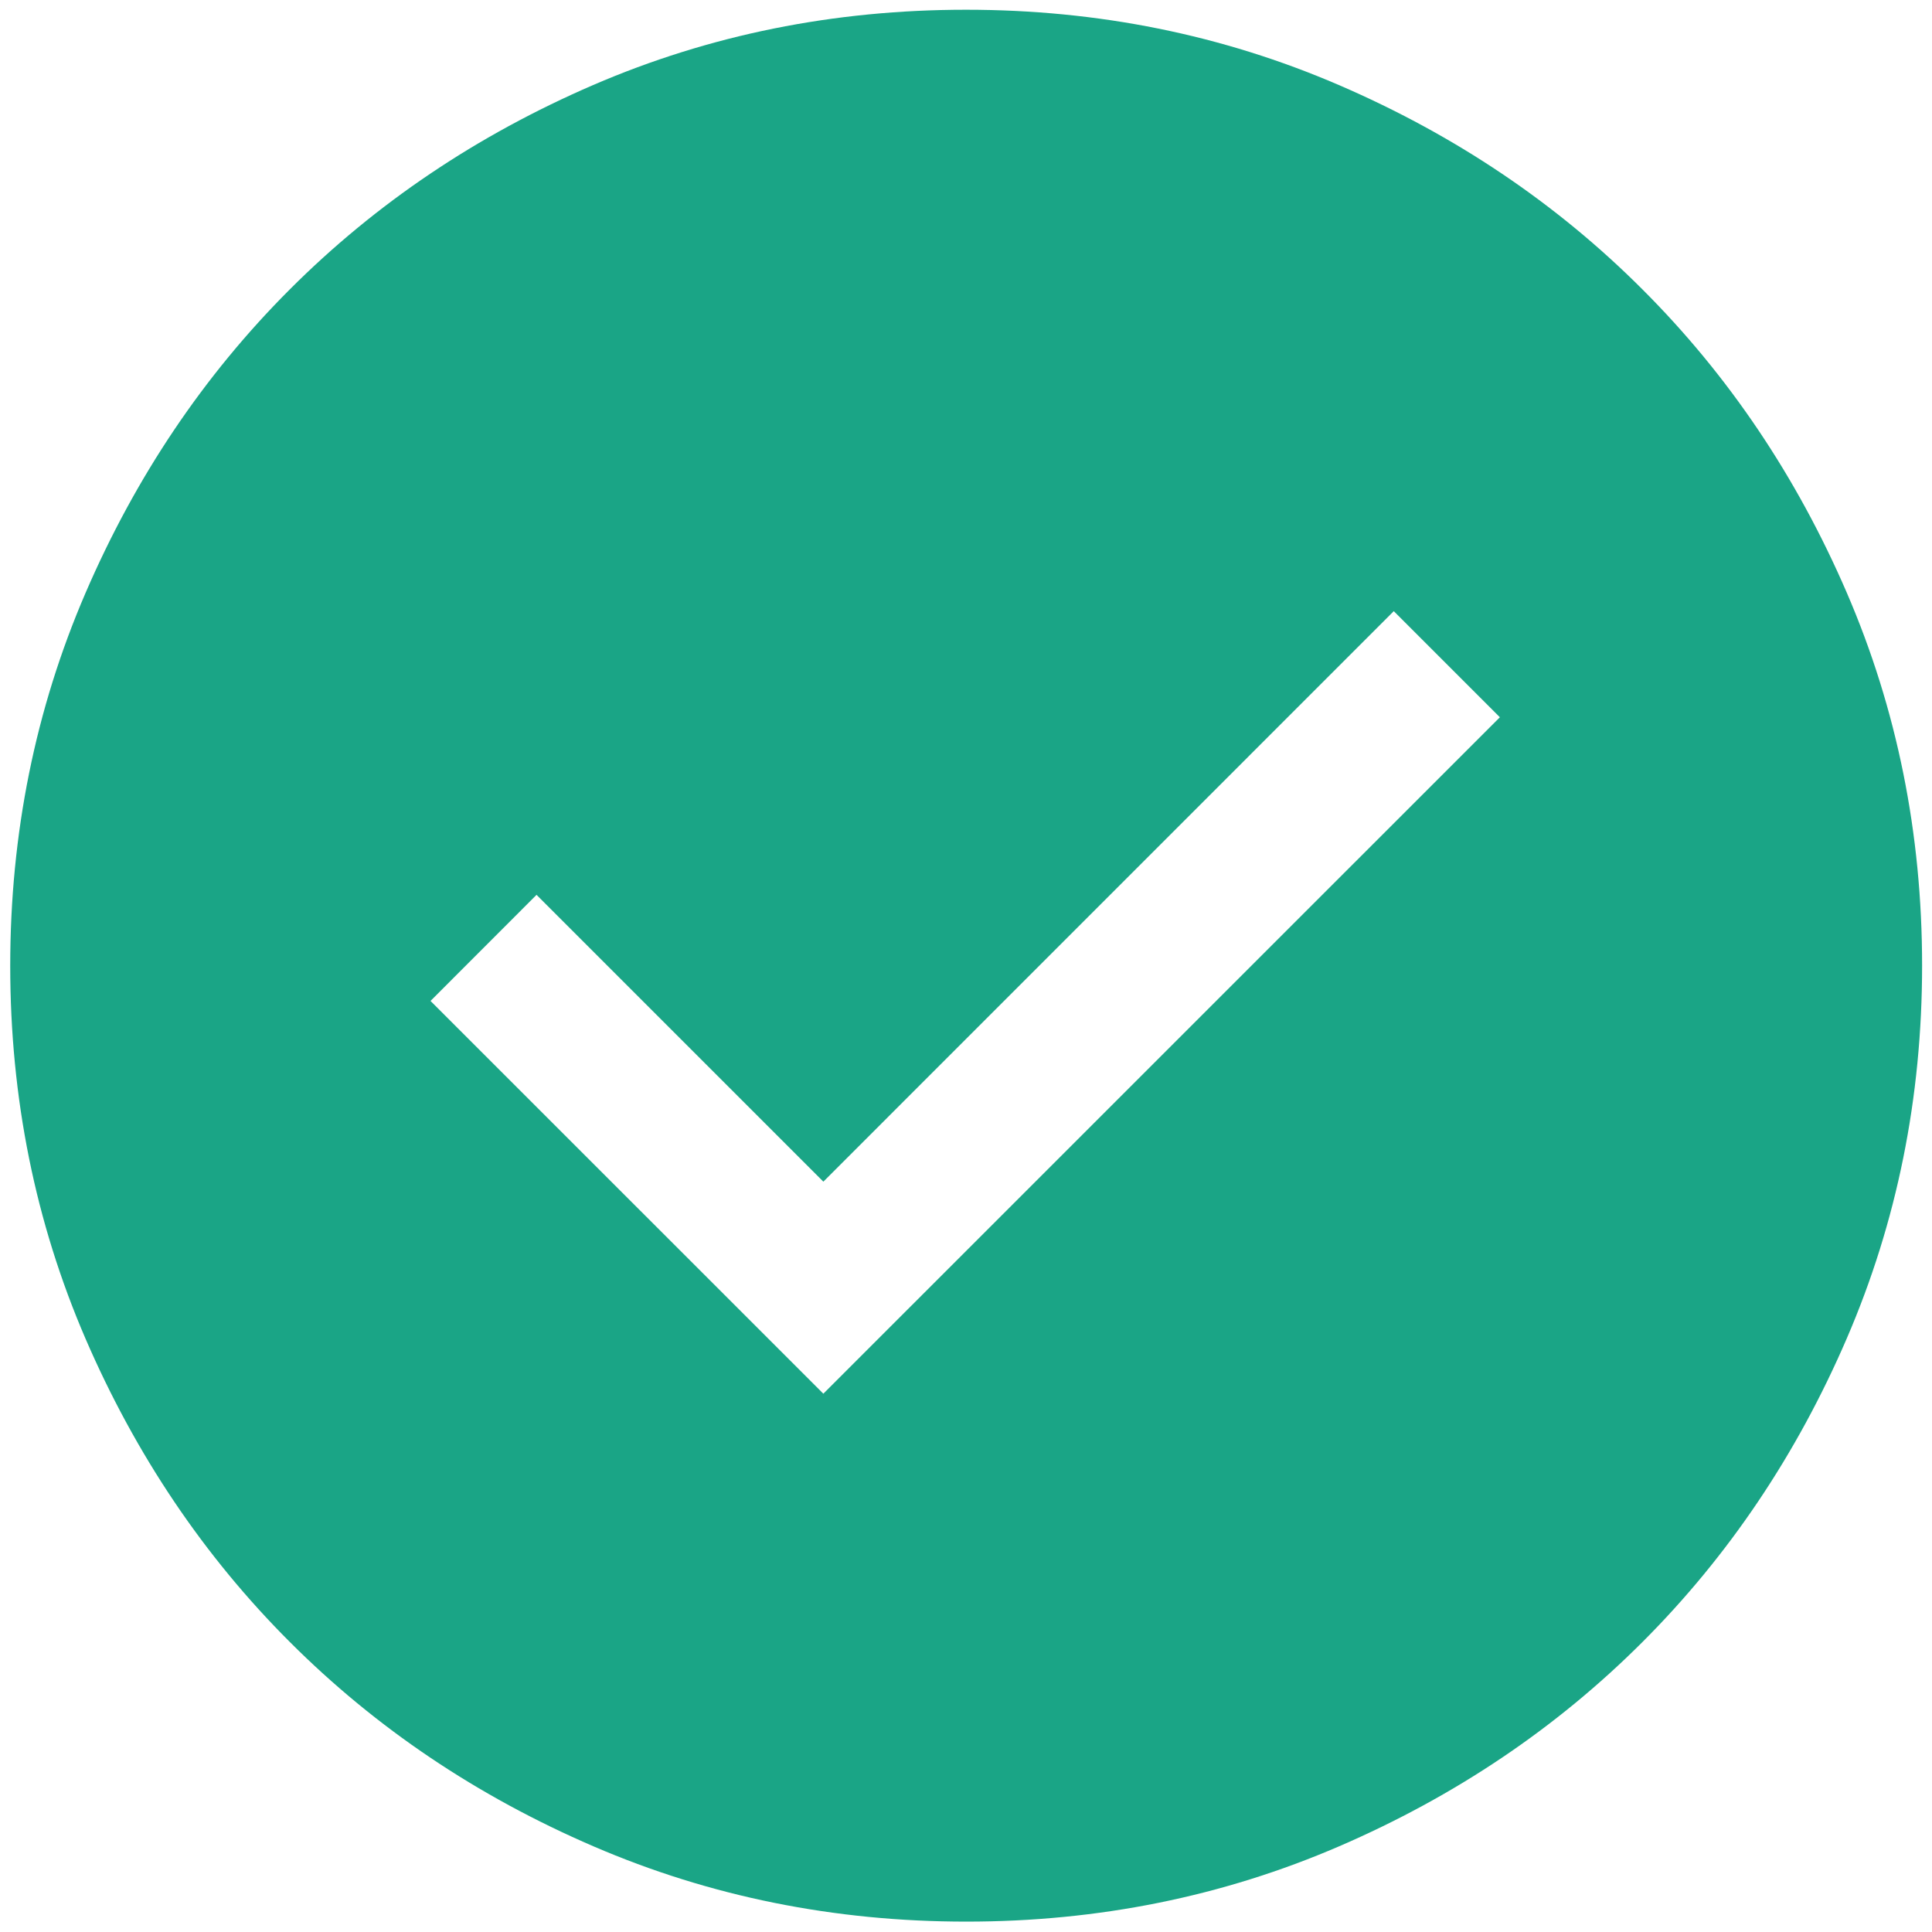 <svg width="24" height="24" viewBox="0 0 24 24" fill="none" xmlns="http://www.w3.org/2000/svg">
<path d="M10.228 17.313L18.632 8.91L17.314 7.592L10.228 14.679L6.665 11.116L5.348 12.434L10.228 17.313ZM12.004 23.871C10.362 23.871 8.818 23.559 7.373 22.936C5.927 22.313 4.67 21.467 3.601 20.398C2.532 19.33 1.686 18.073 1.062 16.629C0.439 15.184 0.127 13.641 0.127 11.998C0.127 10.356 0.439 8.812 1.062 7.367C1.685 5.922 2.531 4.664 3.6 3.595C4.668 2.526 5.925 1.68 7.369 1.056C8.814 0.433 10.357 0.121 12 0.121C13.642 0.121 15.186 0.433 16.631 1.056C18.076 1.679 19.334 2.525 20.402 3.594C21.472 4.662 22.318 5.919 22.942 7.364C23.565 8.808 23.877 10.352 23.877 11.994C23.877 13.636 23.565 15.18 22.942 16.625C22.319 18.07 21.473 19.328 20.404 20.397C19.335 21.466 18.079 22.312 16.634 22.936C15.19 23.559 13.646 23.871 12.004 23.871Z" fill="#1AA586"/>
</svg>
